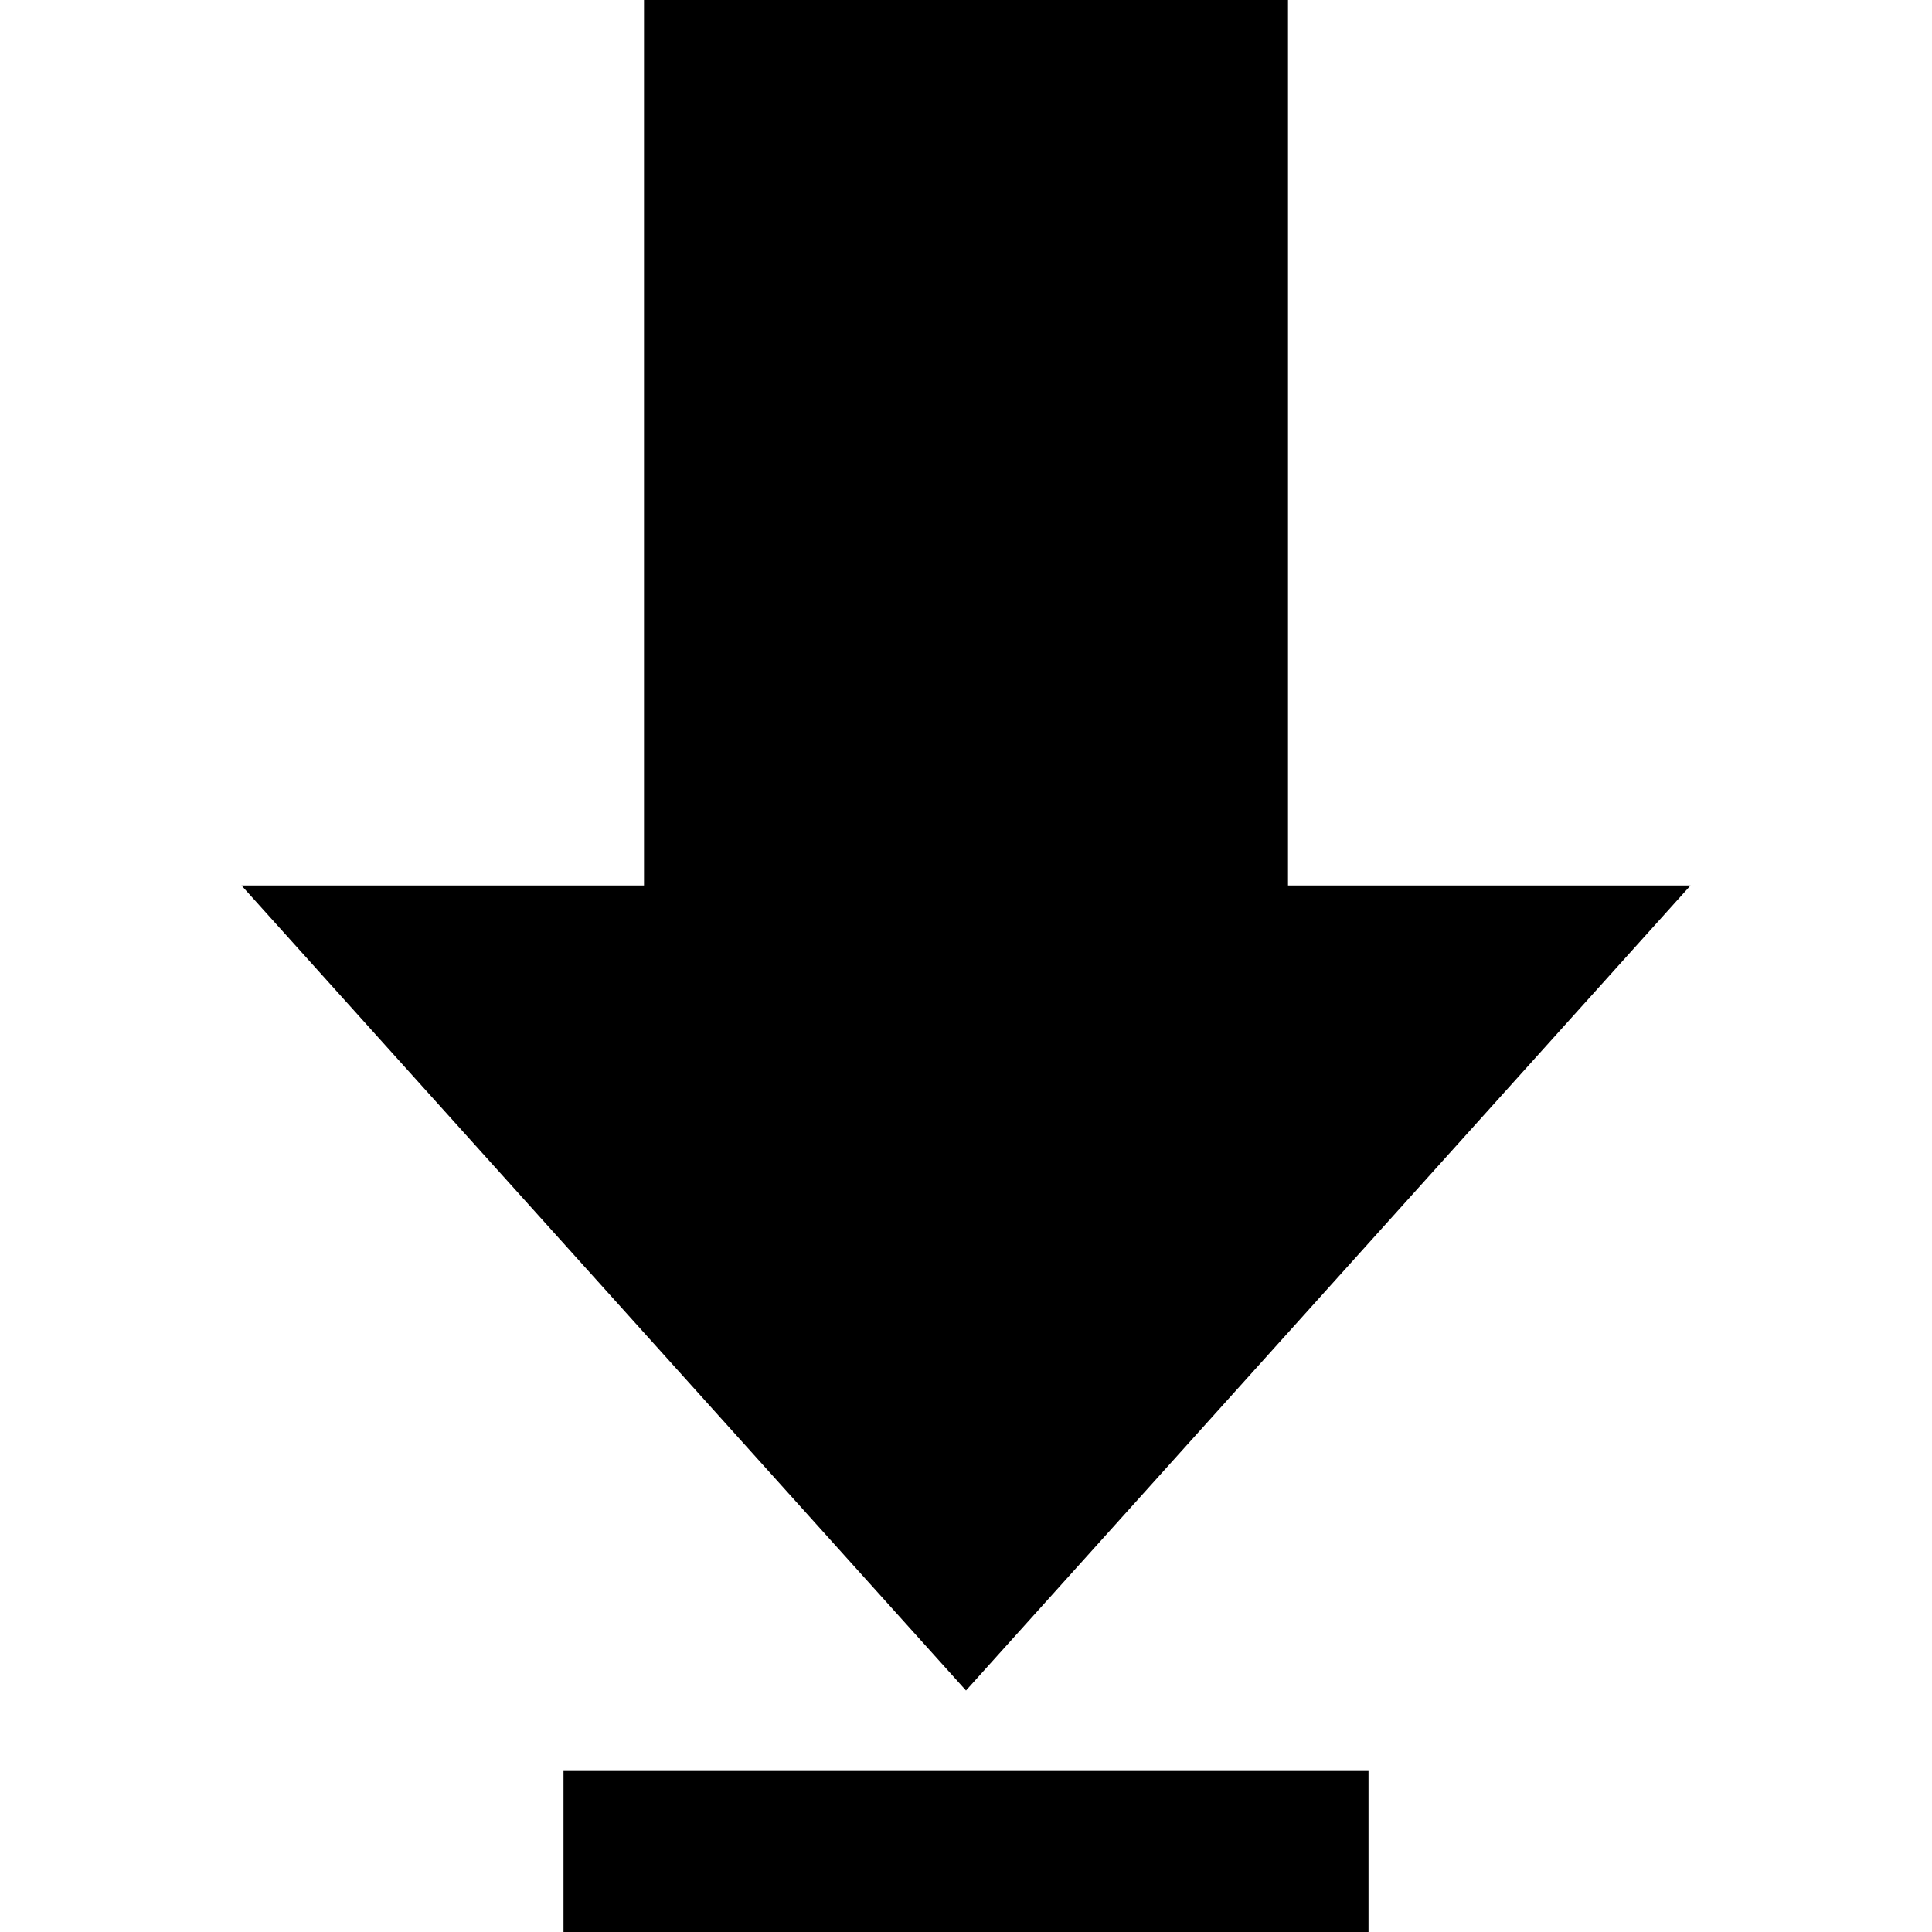 <?xml version="1.0" encoding="utf-8"?>


<!-- The icon can be used freely in both personal and commercial projects with no attribution required, but always appreciated. 
You may NOT sub-license, resell, rent, redistribute or otherwise transfer the icon without express written permission from iconmonstr.com -->

<svg xmlns="http://www.w3.org/2000/svg" width="24" height="24" viewBox="0 0 24 24">
<path id="M16 11h5l-9 10-9-10h5v-11h8v11zm1 11h-10v2h10v-2z"  d="M16 11h5l-9 10-9-10h5v-11h8v11zm1 11h-10v2h10v-2z"/>
</svg>